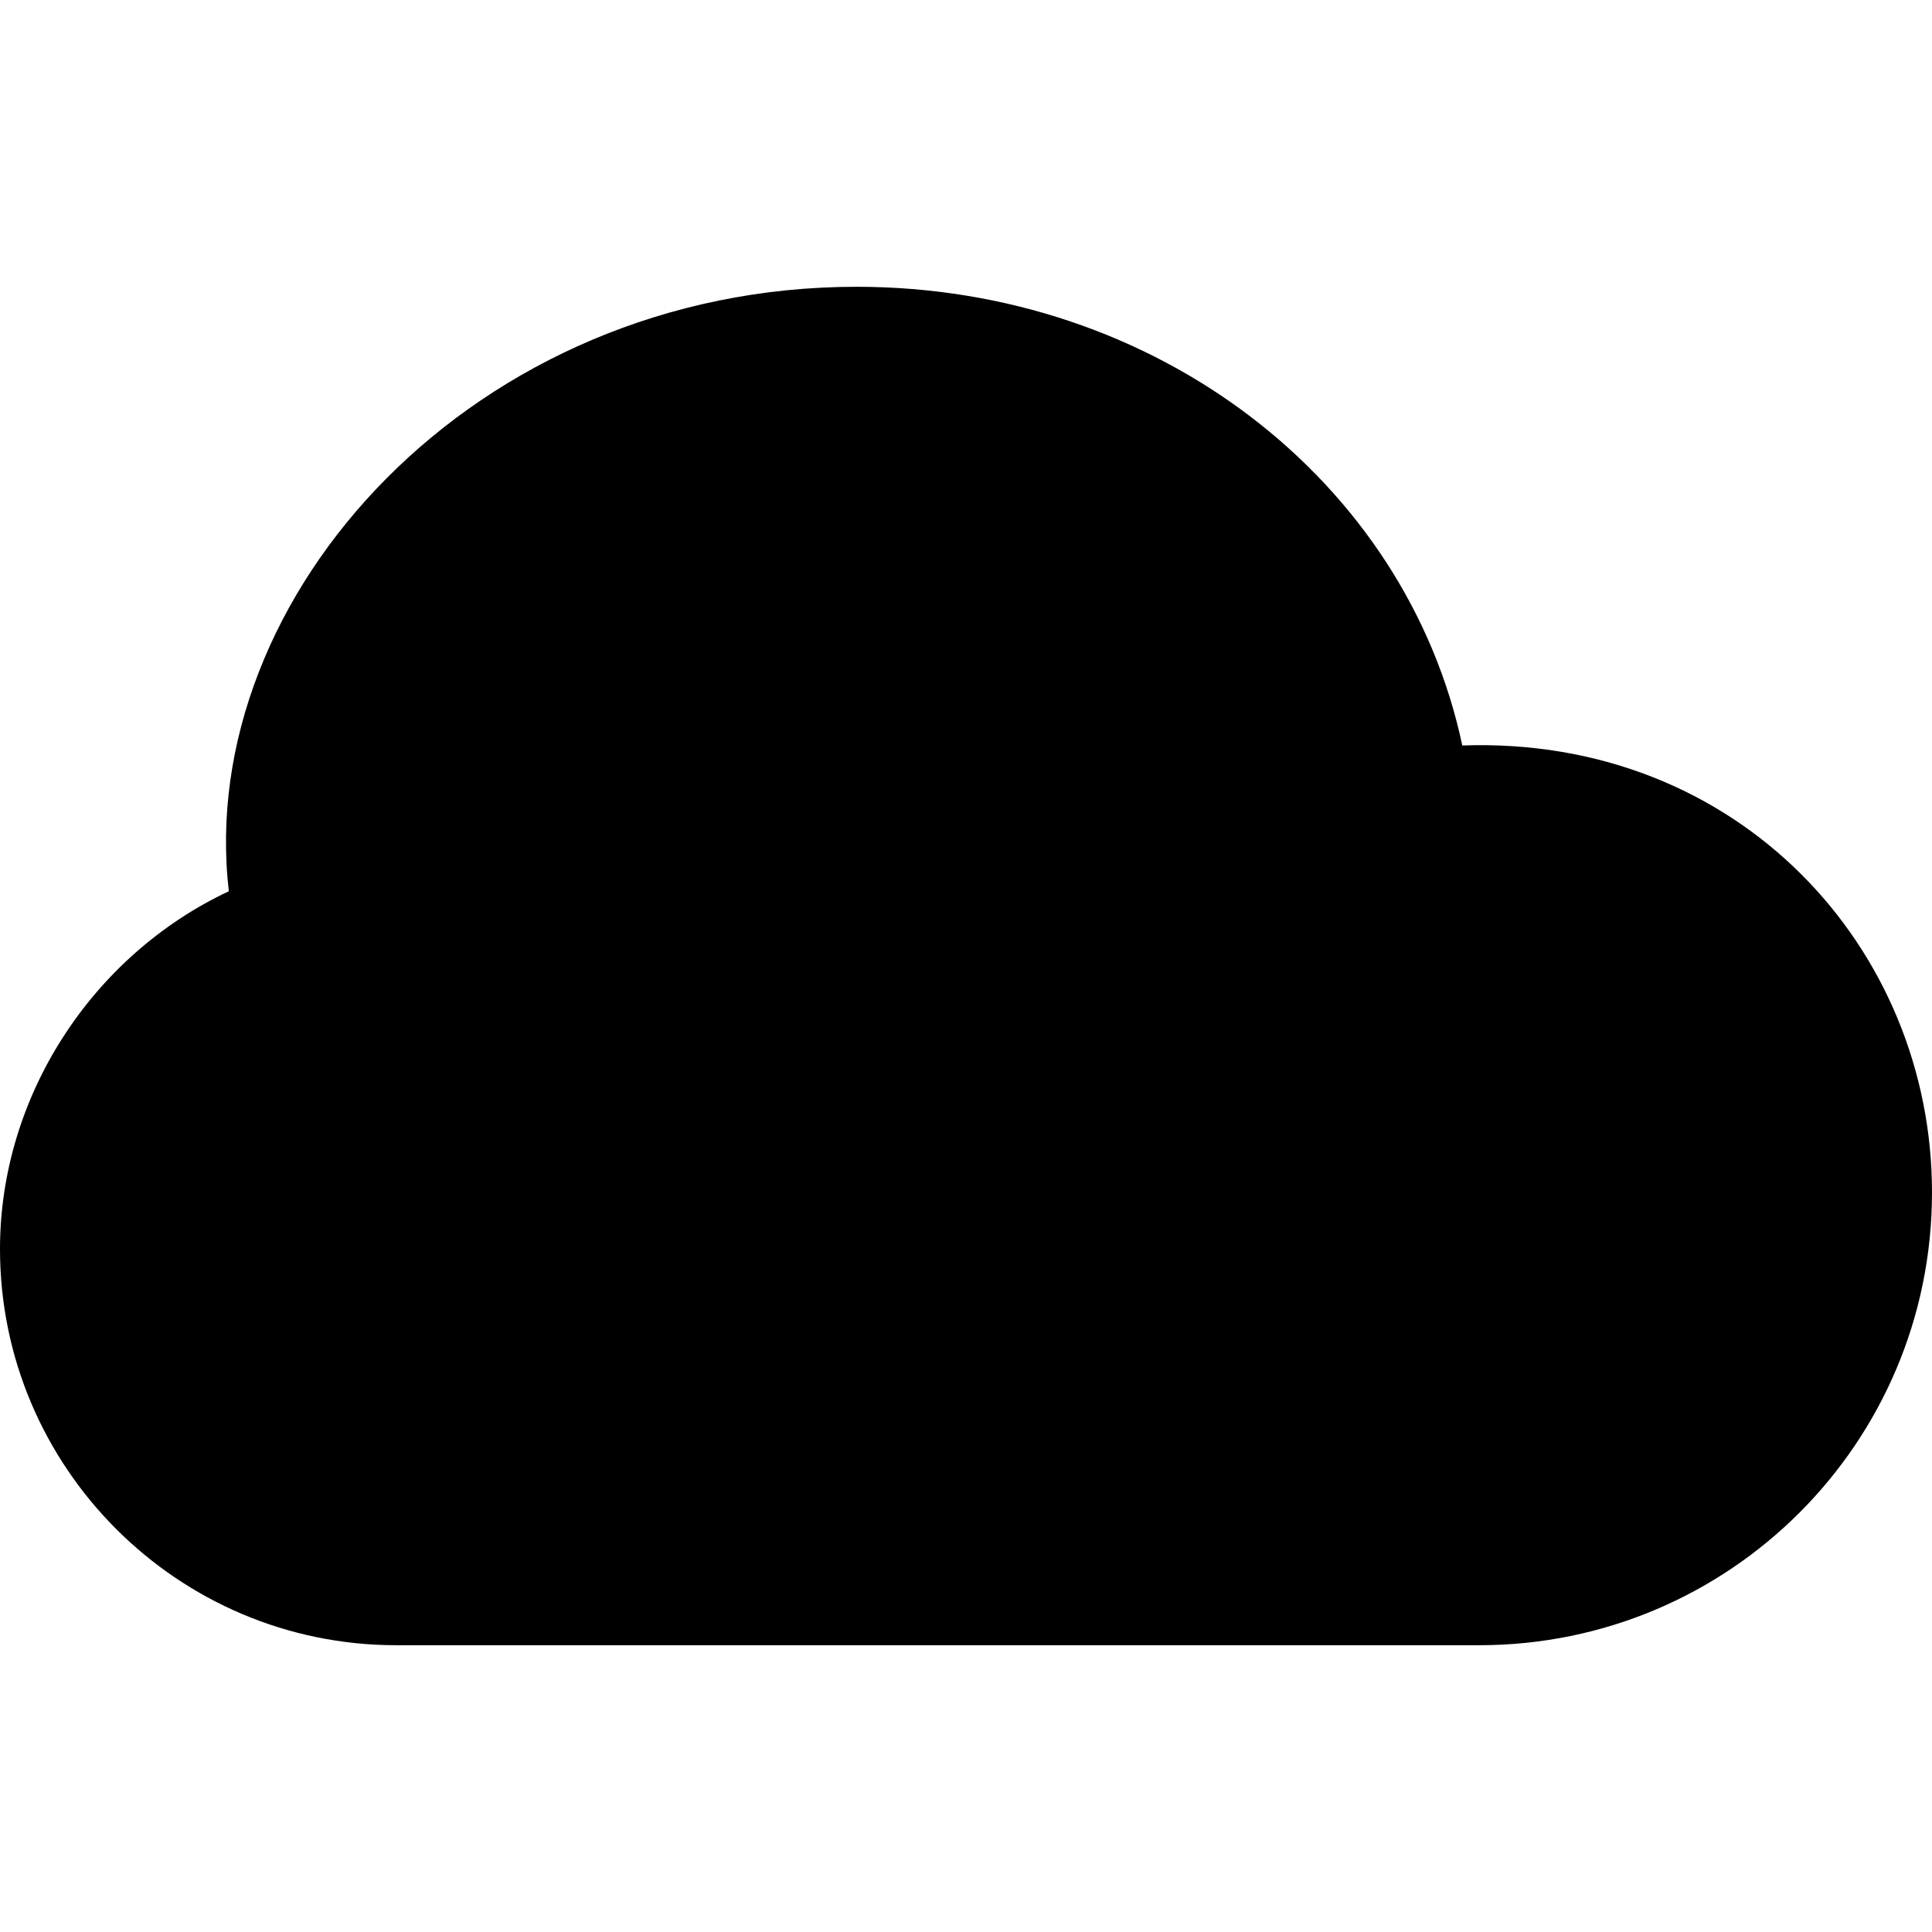 <svg xmlns="http://www.w3.org/2000/svg" viewBox="0 0 512 512">
  <path d="M387.52 197.56C372.69 127.51 306.55 76 227 76 125.74 76 51.58 157.94 60.64 236.19 24.48 253.18 0 290.48 0 331c0 57.89 47.11 105 105 105h287c66.34 0 120-53.67 120-120 0-64.74-51.31-121.01-124.48-118.44z" />
</svg>
